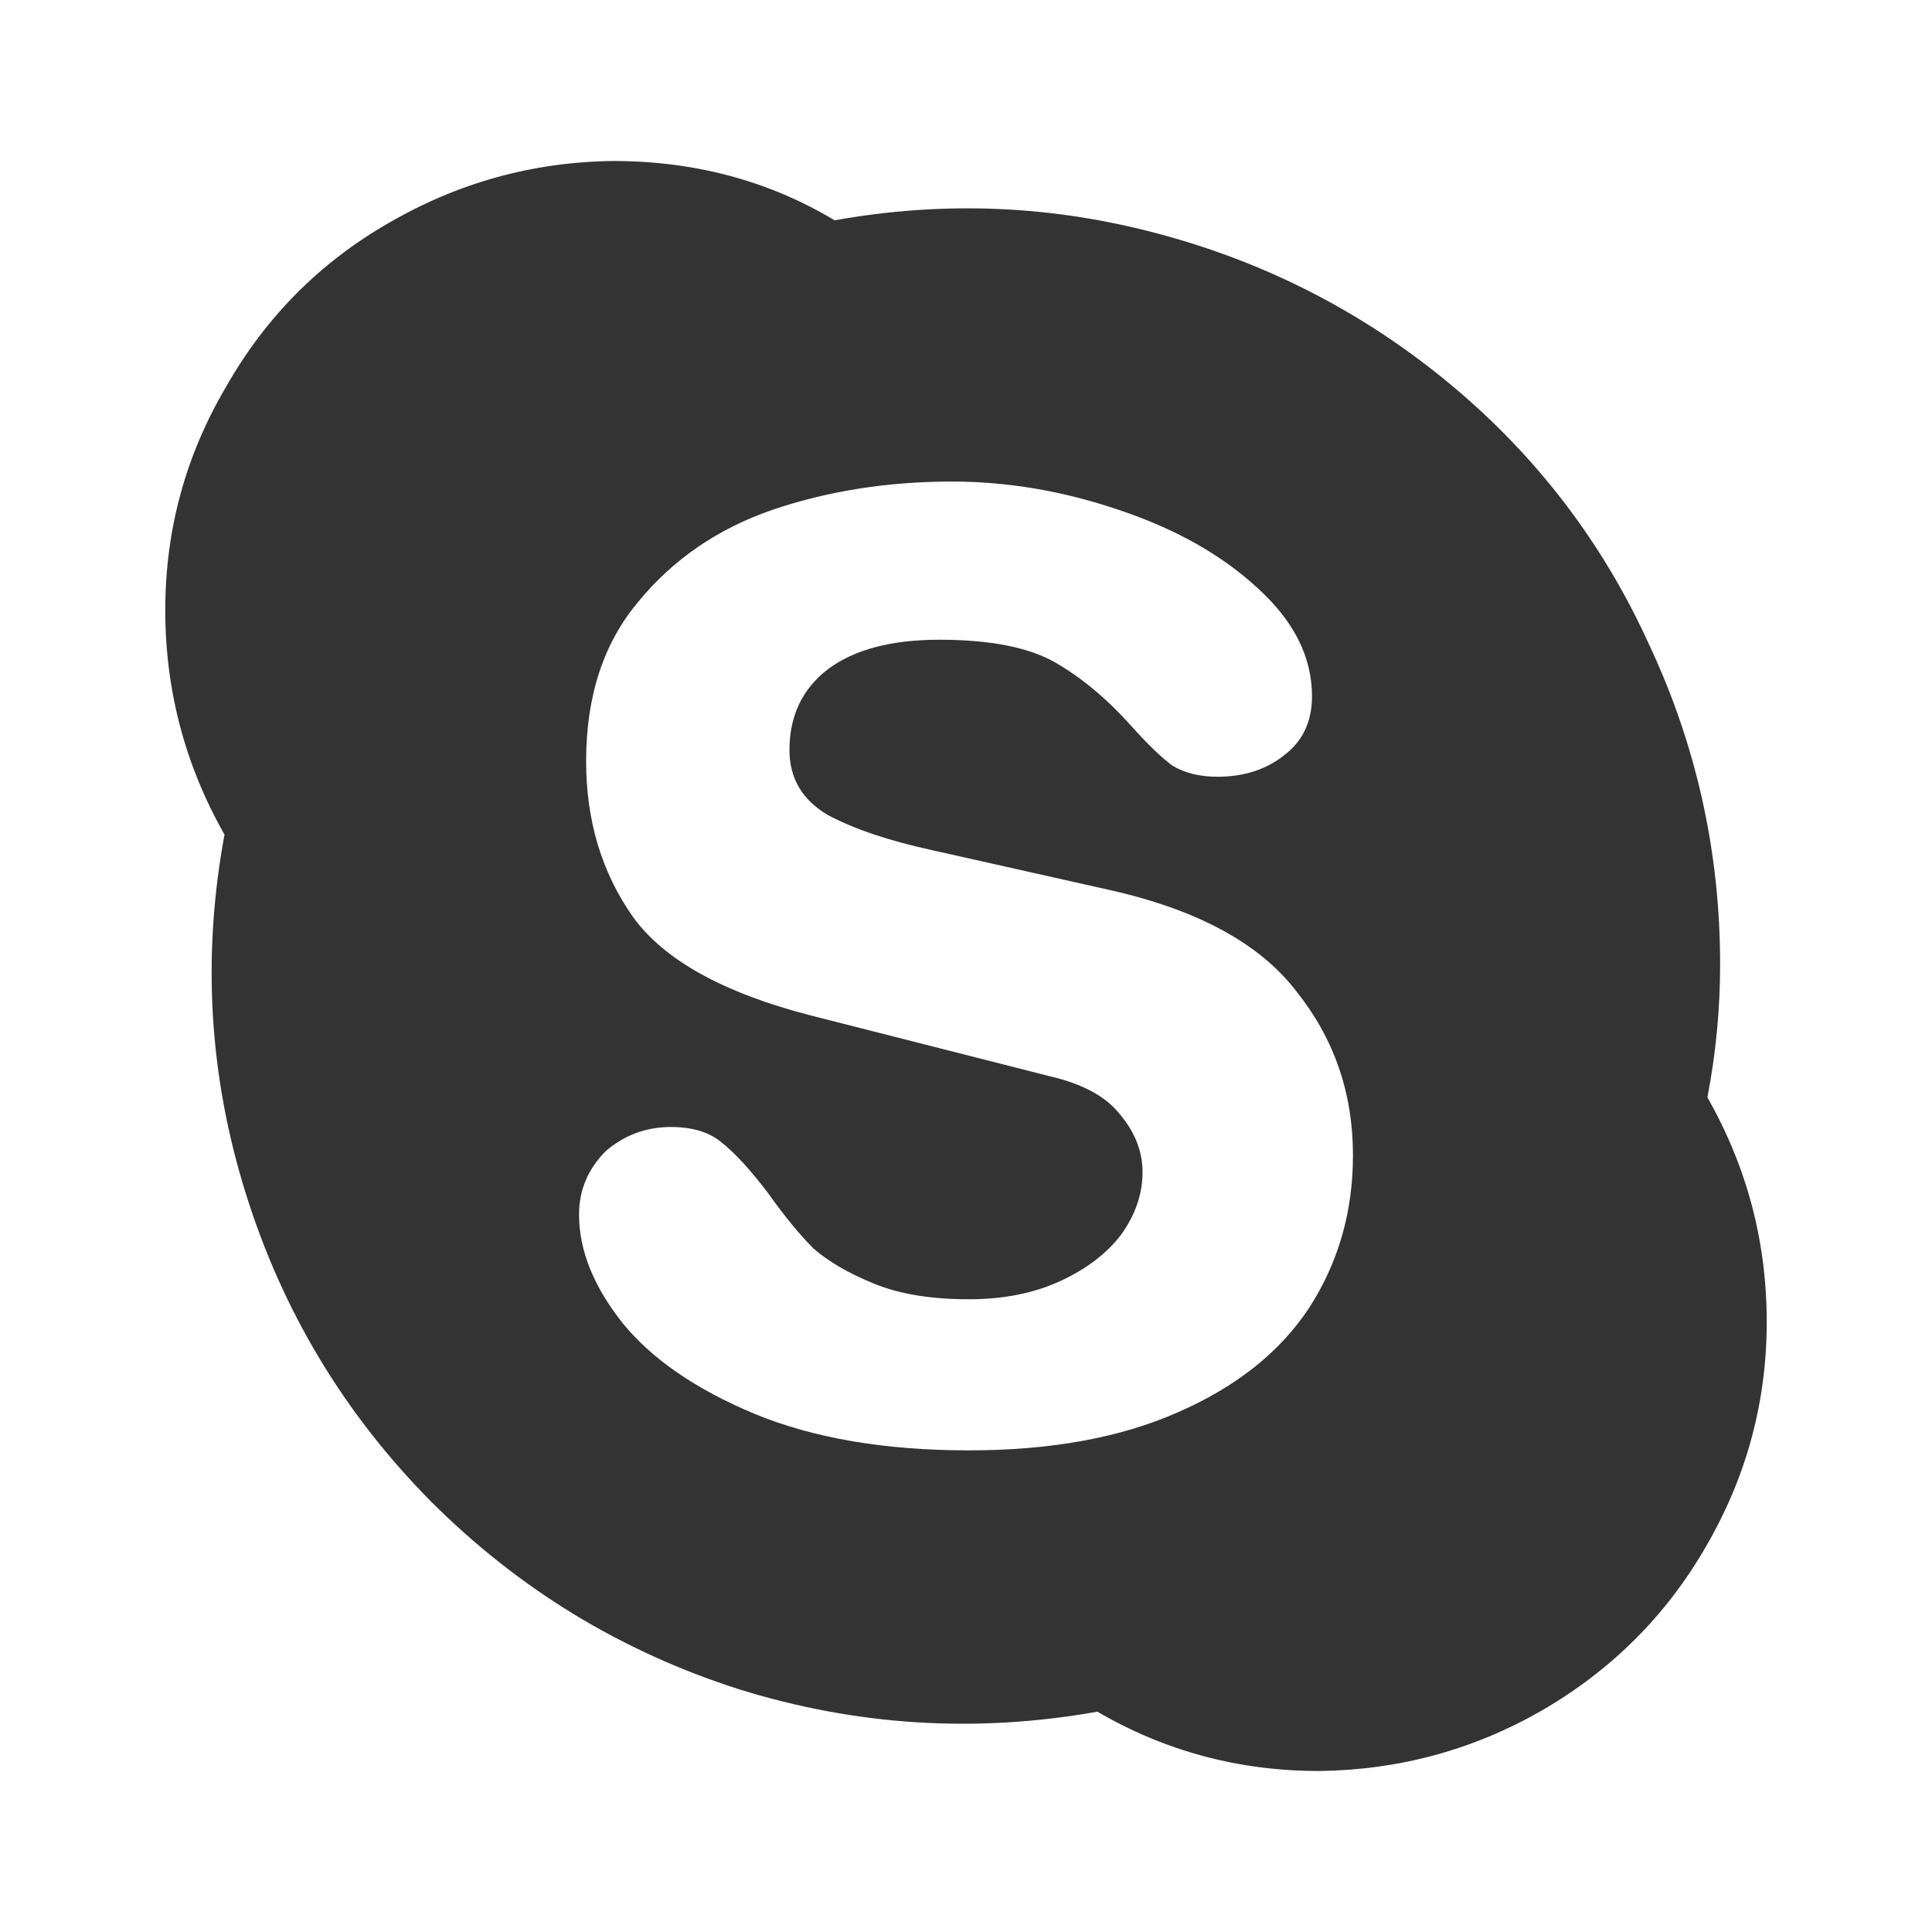 <svg width="24" height="24" viewBox="0 0 24 24" fill="none" xmlns="http://www.w3.org/2000/svg">
<path d="M12.035 18.017C13.053 18.017 13.918 17.86 14.632 17.544C15.357 17.228 15.901 16.795 16.263 16.246C16.626 15.684 16.807 15.053 16.807 14.351C16.807 13.579 16.573 12.901 16.105 12.316C15.649 11.719 14.871 11.298 13.772 11.053L11.579 10.561C11.041 10.444 10.608 10.298 10.281 10.123C9.965 9.936 9.807 9.667 9.807 9.316C9.807 8.895 9.965 8.561 10.281 8.316C10.608 8.07 11.07 7.947 11.667 7.947C12.298 7.947 12.778 8.041 13.105 8.228C13.433 8.415 13.748 8.678 14.053 9.018C14.251 9.24 14.421 9.404 14.561 9.509C14.713 9.602 14.901 9.649 15.123 9.649C15.45 9.649 15.725 9.561 15.947 9.386C16.181 9.211 16.298 8.965 16.298 8.649C16.298 8.158 16.07 7.708 15.614 7.298C15.17 6.889 14.597 6.567 13.895 6.333C13.205 6.099 12.515 5.982 11.825 5.982C11.029 5.982 10.287 6.099 9.596 6.333C8.918 6.567 8.363 6.947 7.93 7.474C7.497 7.988 7.281 8.649 7.281 9.456C7.281 10.193 7.474 10.836 7.86 11.386C8.246 11.924 8.982 12.333 10.07 12.614L13.035 13.368C13.444 13.462 13.737 13.62 13.912 13.842C14.099 14.064 14.193 14.304 14.193 14.561C14.193 14.83 14.105 15.088 13.93 15.333C13.754 15.567 13.503 15.76 13.175 15.912C12.848 16.064 12.468 16.14 12.035 16.14C11.567 16.14 11.175 16.076 10.86 15.947C10.544 15.819 10.292 15.672 10.105 15.509C9.93 15.333 9.743 15.105 9.544 14.825C9.322 14.532 9.129 14.322 8.965 14.193C8.813 14.064 8.602 14 8.333 14C8.029 14 7.76 14.099 7.526 14.298C7.304 14.521 7.193 14.784 7.193 15.088C7.193 15.532 7.374 15.982 7.737 16.439C8.099 16.883 8.643 17.257 9.368 17.561C10.105 17.866 10.994 18.017 12.035 18.017ZM21.21 13.632C21.702 14.497 21.947 15.427 21.947 16.421C21.947 17.415 21.696 18.345 21.193 19.21C20.702 20.064 20.023 20.743 19.158 21.246C18.304 21.737 17.38 21.988 16.386 22C15.392 22 14.474 21.754 13.632 21.263C12.123 21.532 10.637 21.439 9.175 20.983C7.713 20.515 6.439 19.737 5.351 18.649C4.275 17.561 3.509 16.287 3.053 14.825C2.596 13.363 2.509 11.877 2.789 10.368C2.298 9.503 2.053 8.573 2.053 7.579C2.053 6.585 2.304 5.661 2.807 4.807C3.298 3.942 3.971 3.263 4.825 2.772C5.69 2.269 6.62 2.012 7.614 2C8.632 2 9.55 2.246 10.368 2.737C11.737 2.491 13.088 2.55 14.421 2.912C15.766 3.275 16.971 3.901 18.035 4.789C19.099 5.678 19.918 6.754 20.491 8.018C21.076 9.269 21.368 10.591 21.368 11.982C21.368 12.532 21.316 13.082 21.21 13.632Z" fill="#333333"/>
</svg>
